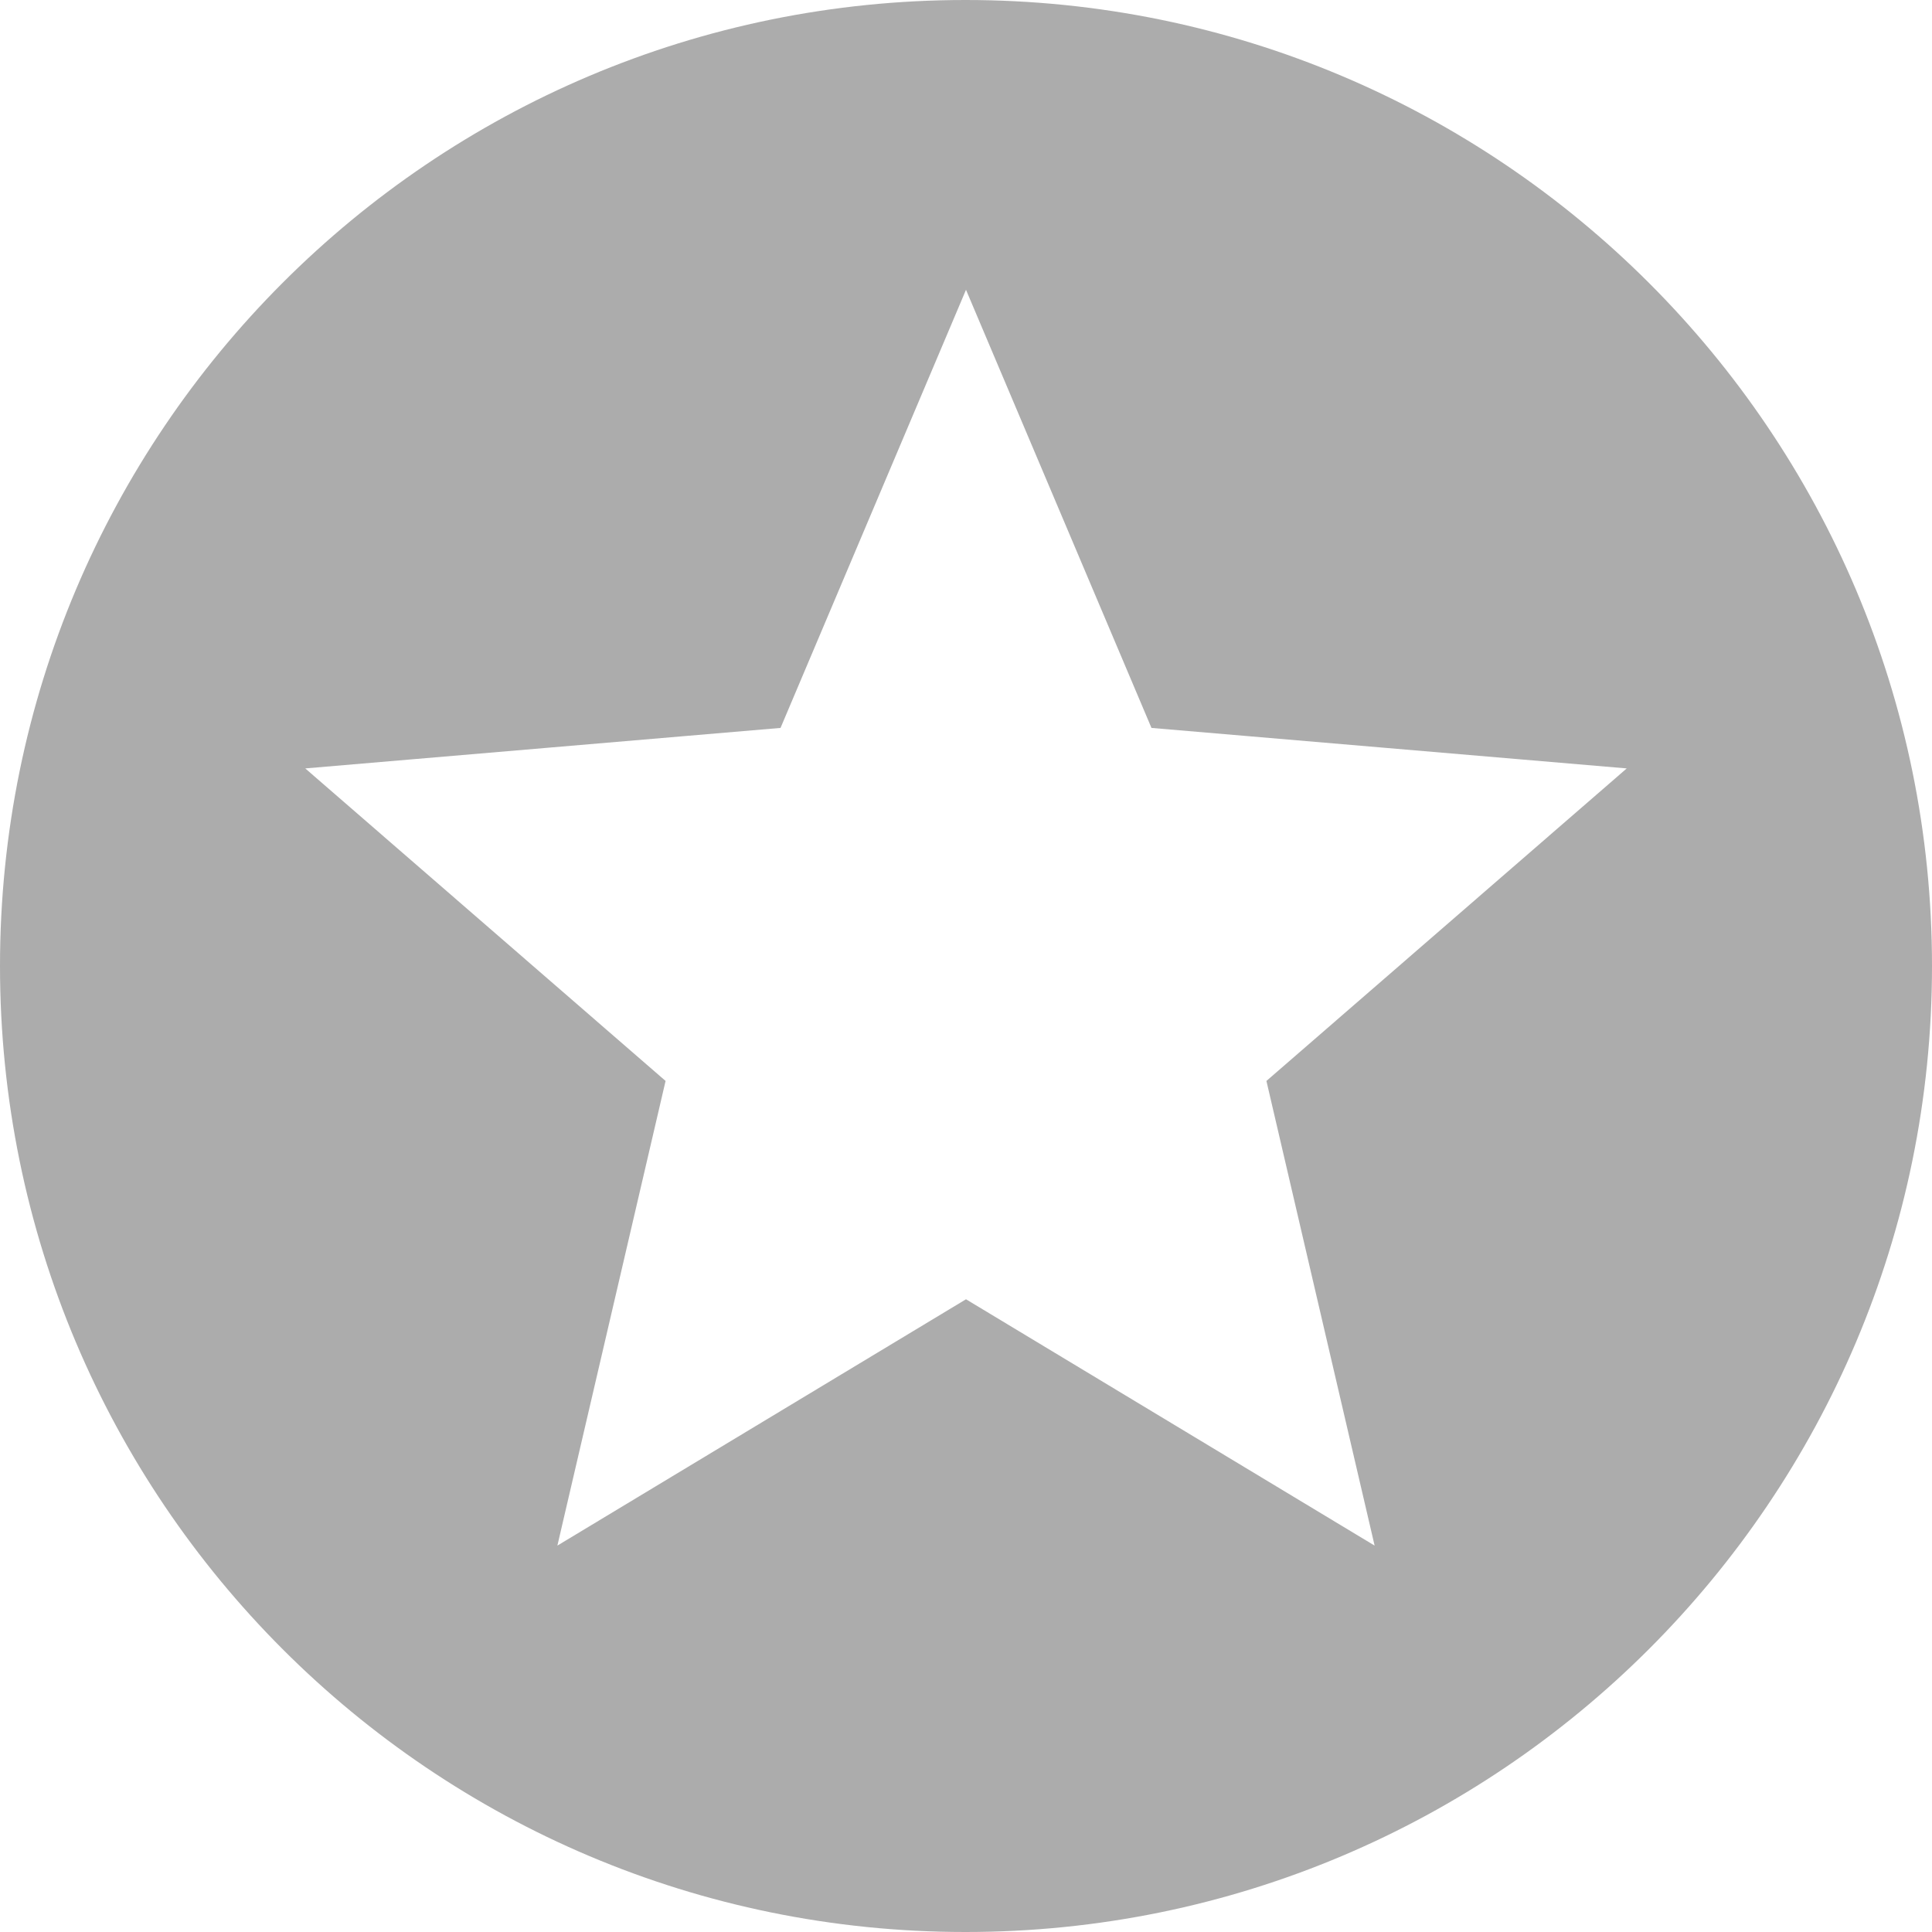 ﻿<?xml version="1.0" encoding="utf-8"?>
<svg version="1.1" xmlns:xlink="http://www.w3.org/1999/xlink" width="26px" height="26px" xmlns="http://www.w3.org/2000/svg">
  <g transform="matrix(1 0 0 1 -837 -18 )">
    <path d="M 26 13  C 26 5.817  20.176 0  12.993 0  C 5.811 0  0 5.817  0 13  C 0 20.183  5.811 26  12.993 26  C 20.176 26  26 20.183  26 13  Z M 17.043 14.547  L 18.499 20.8  L 13 17.485  L 7.501 20.8  L 8.957 14.547  L 4.108 10.341  L 10.504 9.796  L 13 3.9  L 15.496 9.796  L 21.892 10.341  L 17.043 14.547  Z " fill-rule="nonzero" fill="#acacac" stroke="none" transform="matrix(1 0 0 1 837 18 )" />
  </g>
</svg>